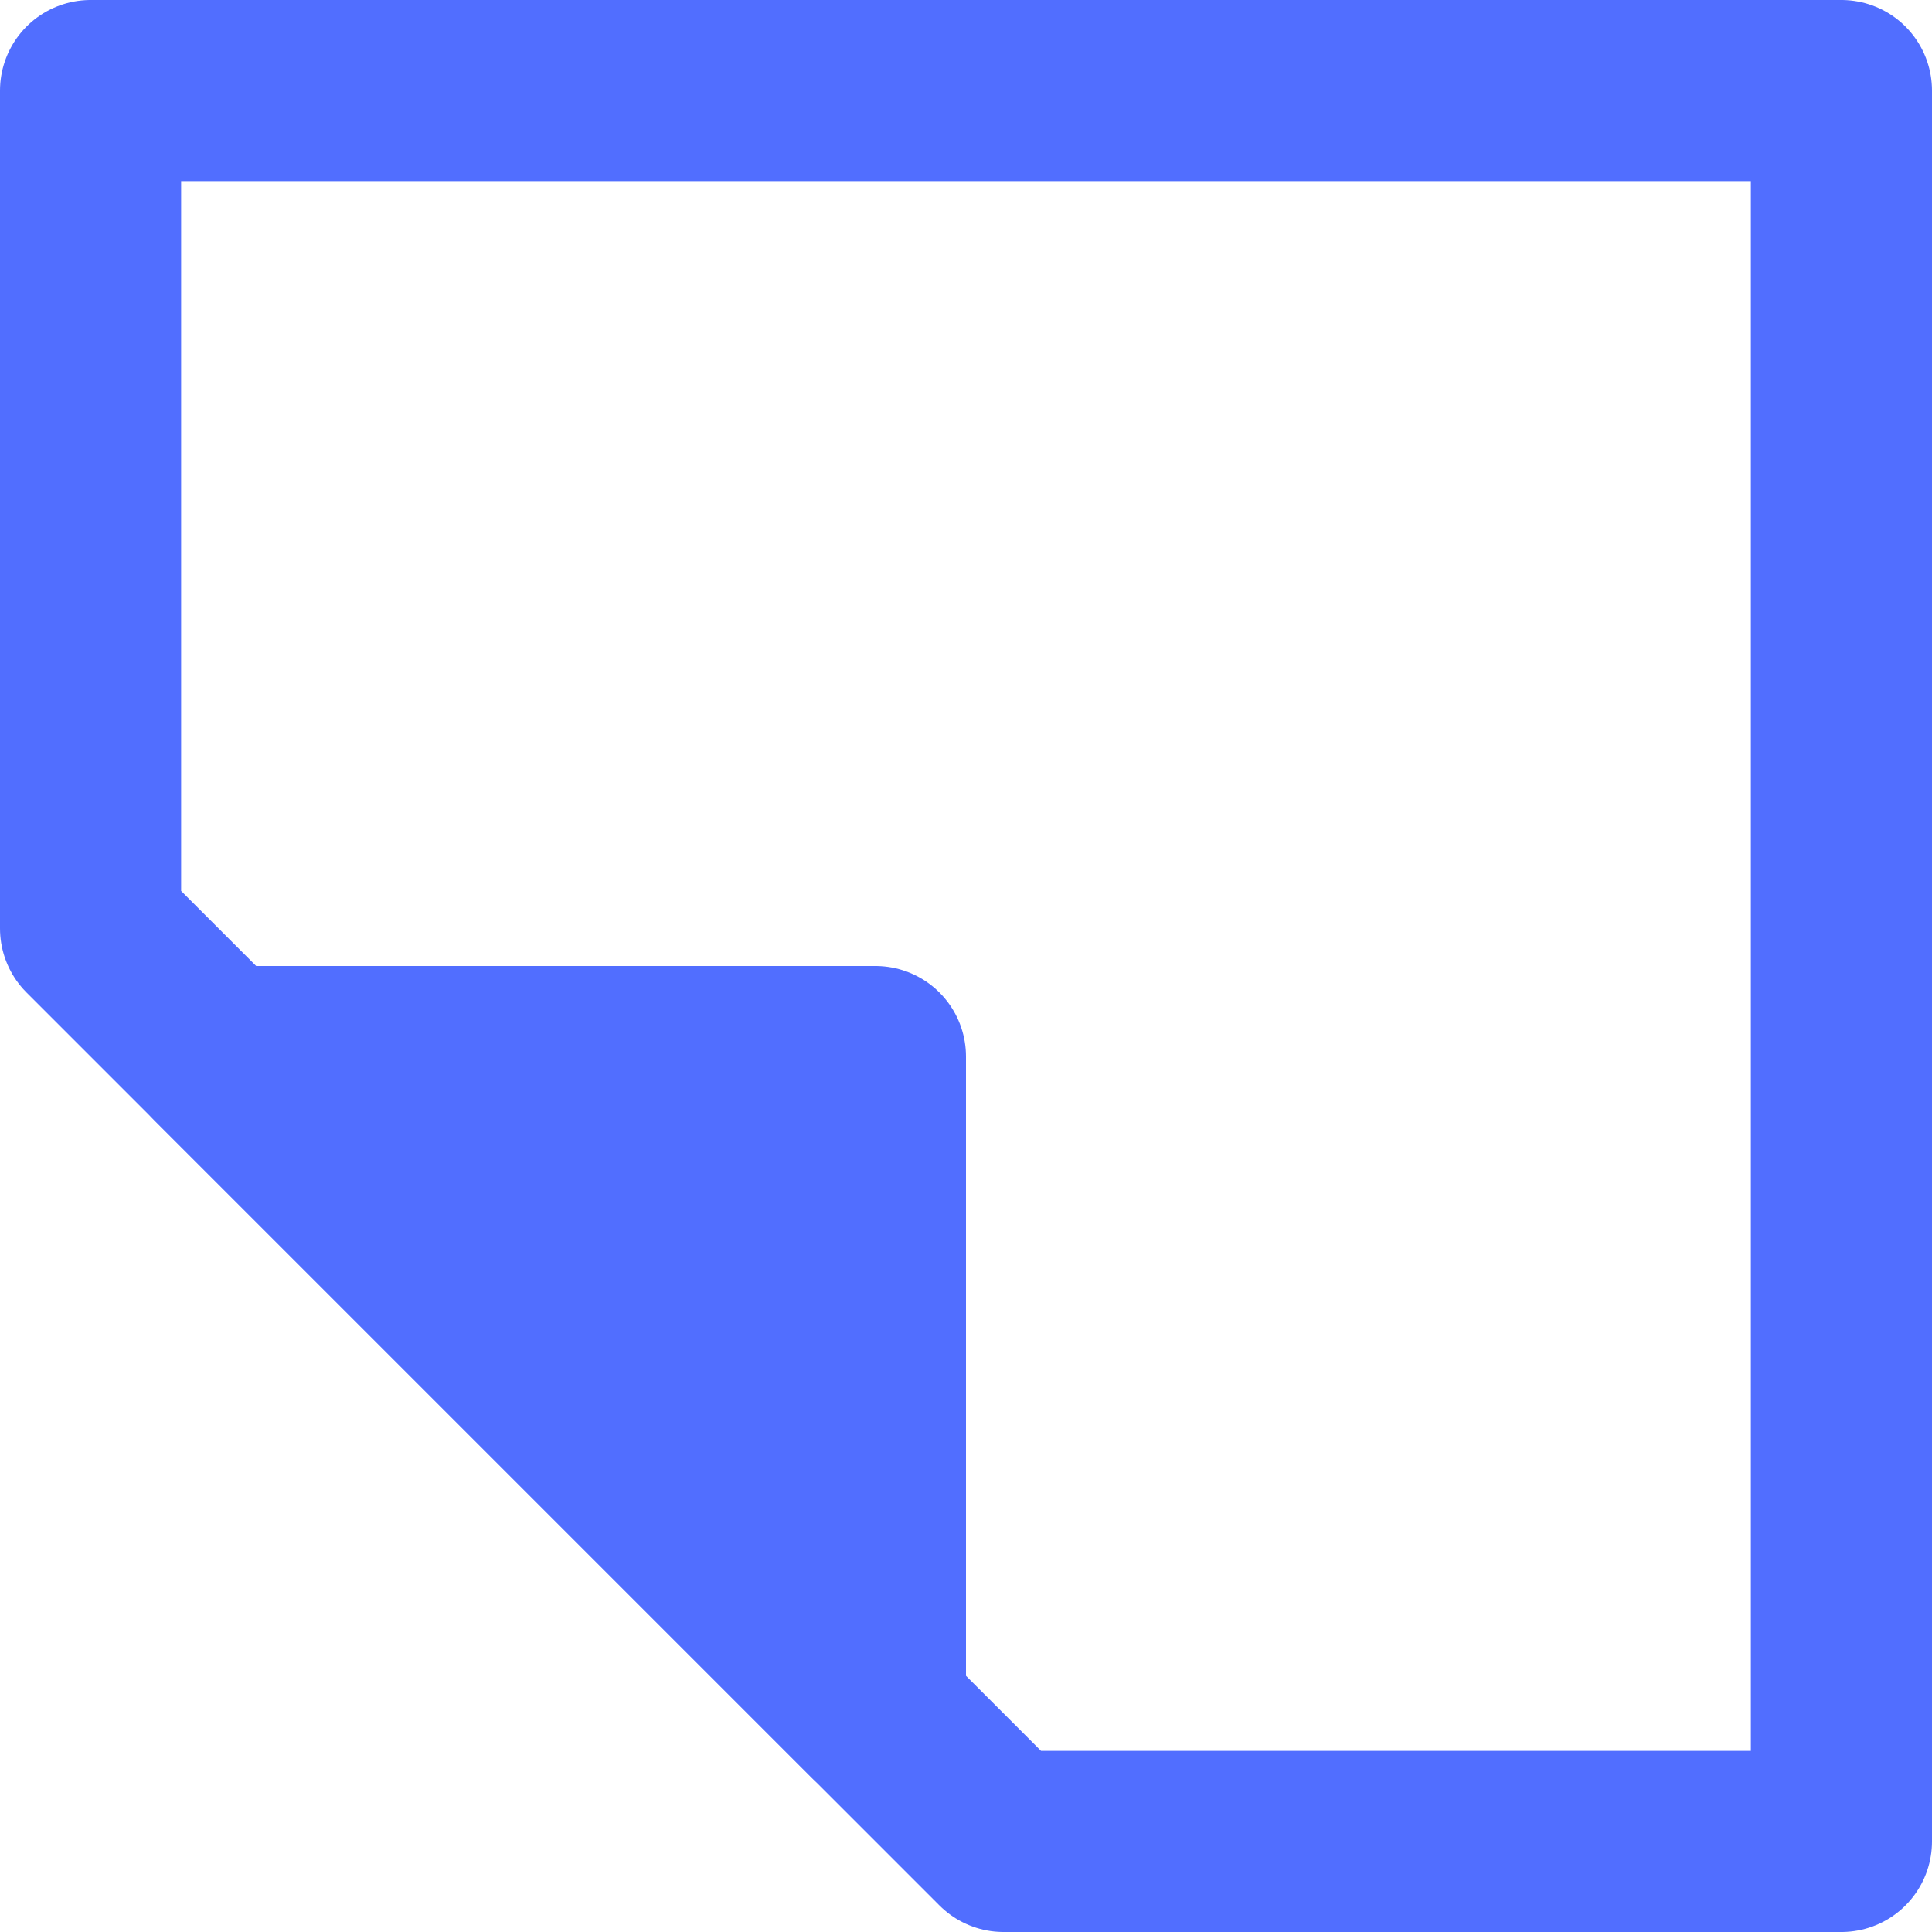 <svg width="64" height="64" viewBox="0 0 64 64" fill="none" xmlns="http://www.w3.org/2000/svg">
<path d="M3 3H61V61H33.243L3 30.757V3Z" stroke="#516EFF" stroke-width="6" stroke-linejoin="round"/>
<path d="M29 35V56.757L7.243 35H29Z" fill="#516EFF" stroke="#516EFF" stroke-width="6" stroke-linejoin="round"/>
</svg>

